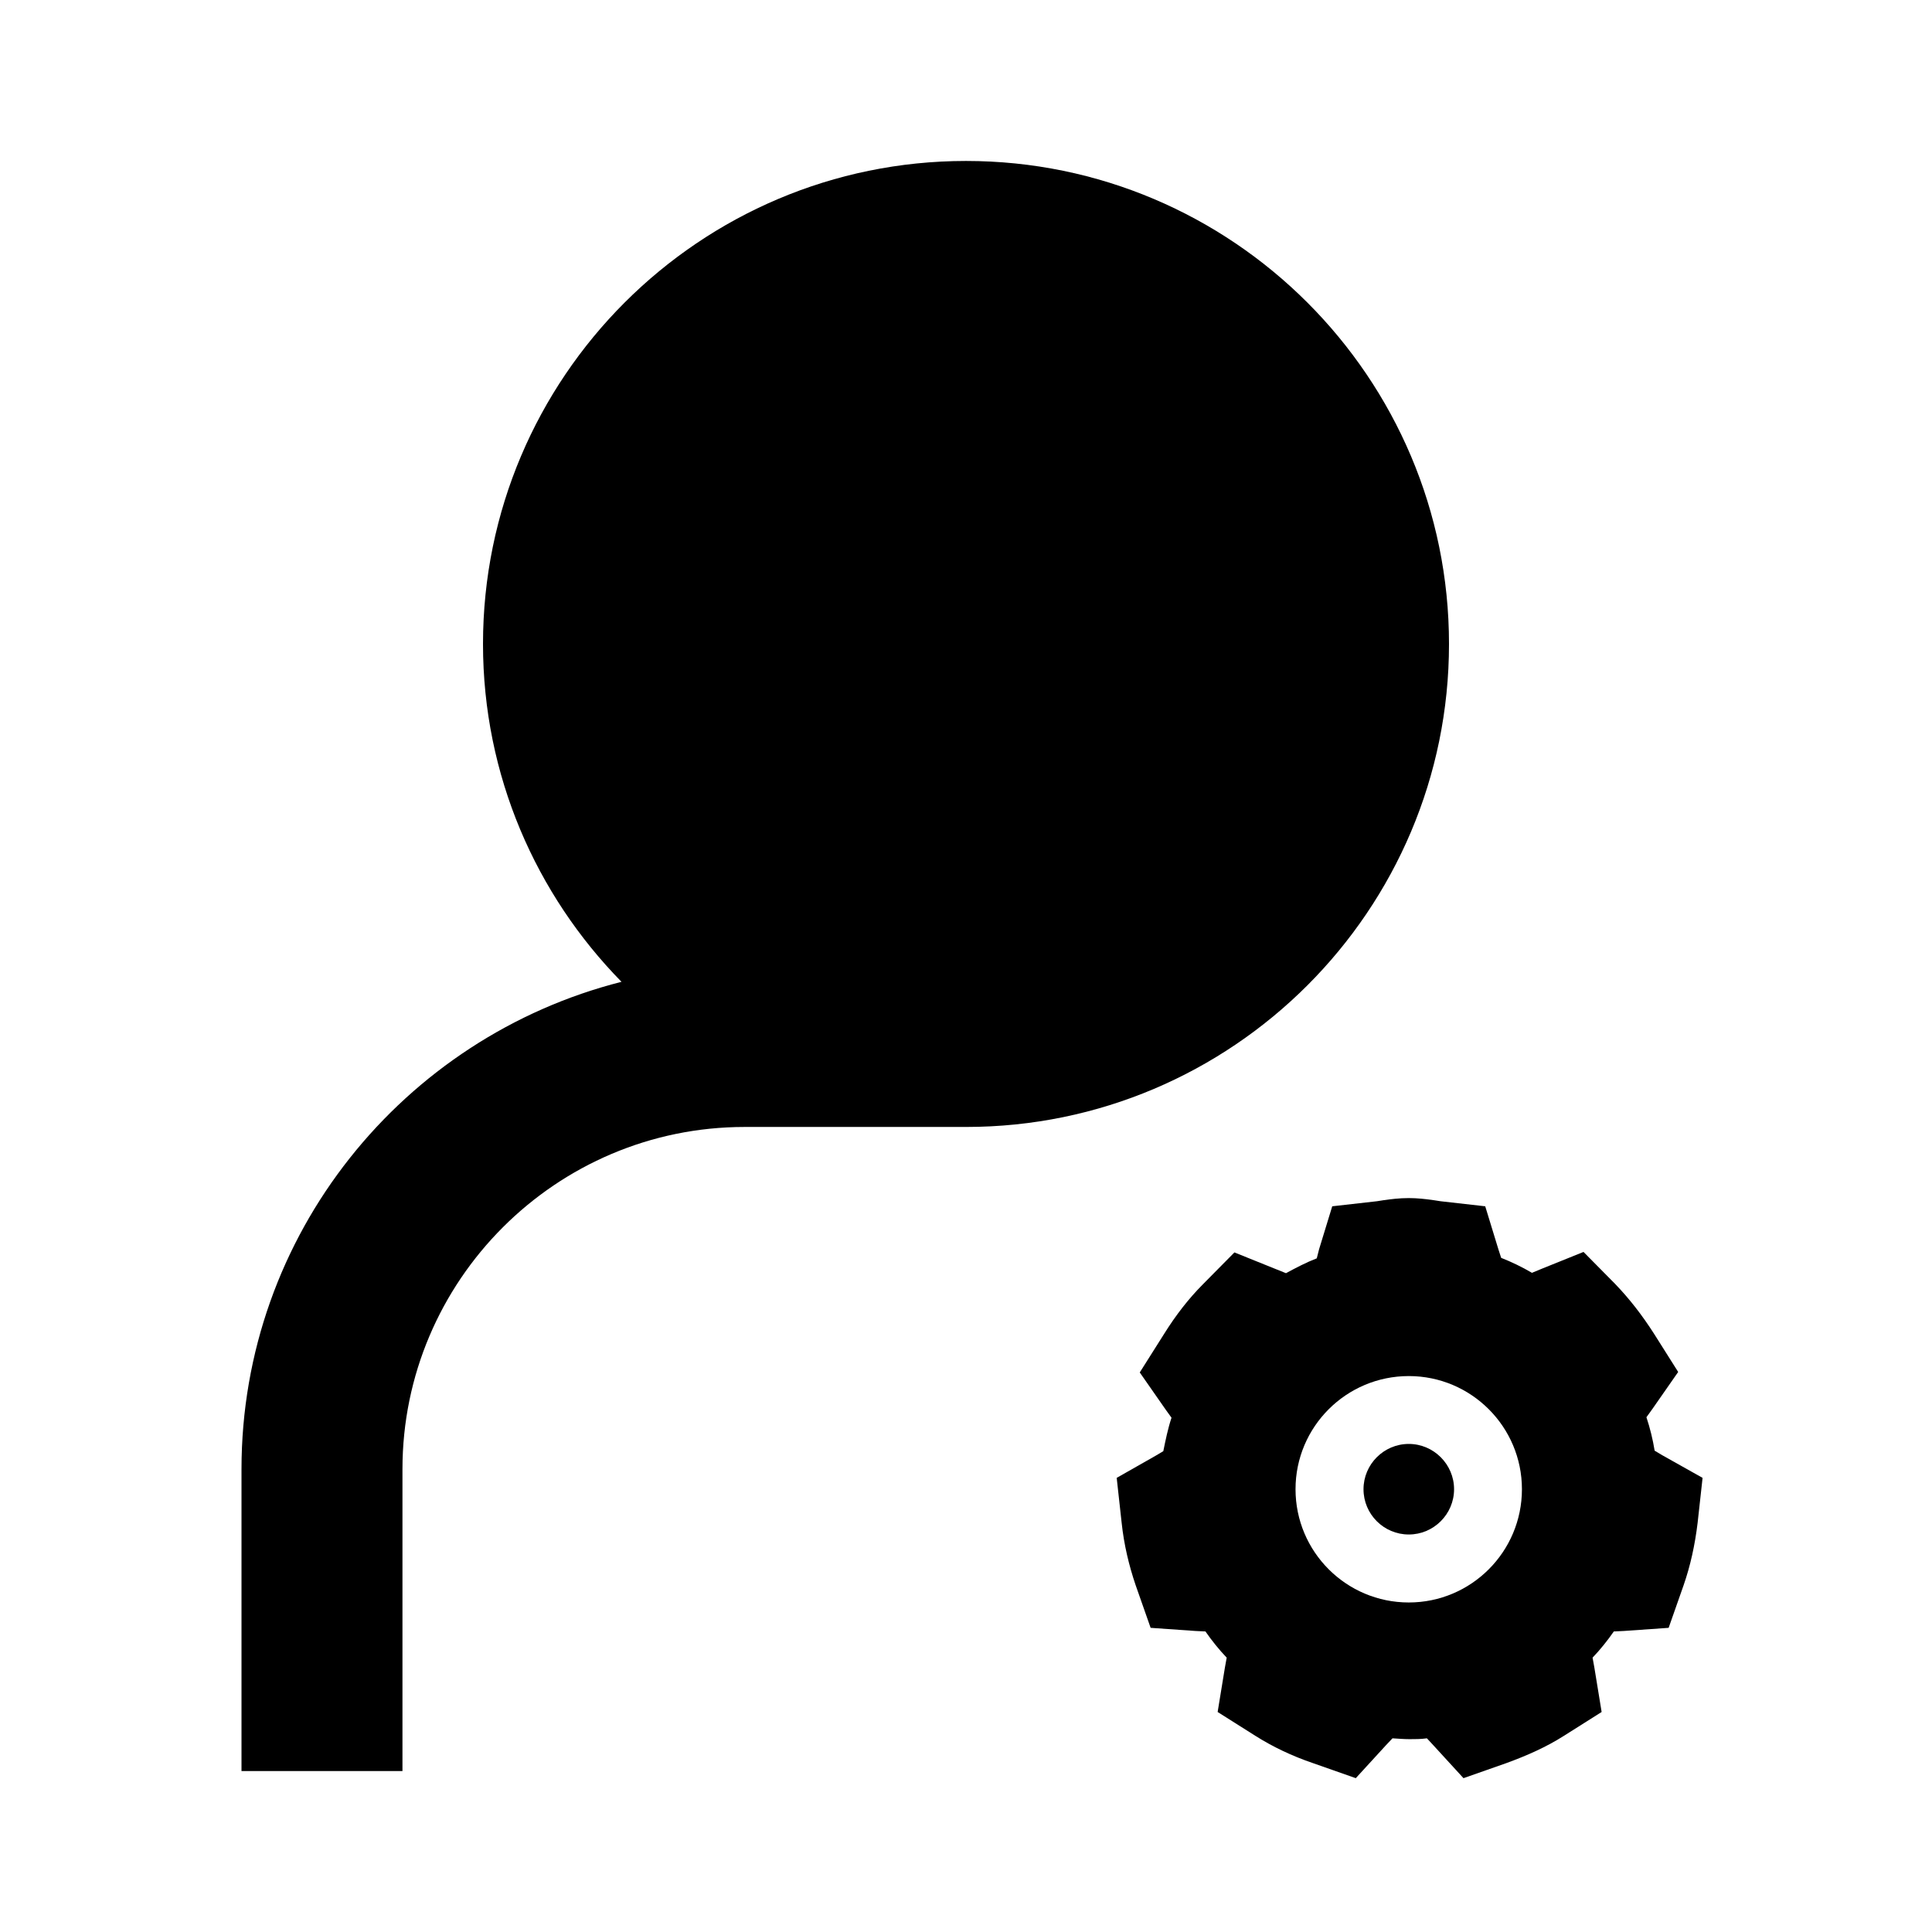 <svg width="16" height="16" viewBox="0 0 16 16" xmlns="http://www.w3.org/2000/svg">
<path d="M8 1.333C10.206 1.333 12 3.127 12 5.333C12 7.539 10.206 9.333 8 9.333H6.167C4.605 9.333 3.333 10.605 3.333 12.167V14.667H2V12.167C2 10.222 3.341 8.589 5.147 8.131C4.439 7.409 4 6.422 4 5.333C4 3.127 5.794 1.333 8 1.333Z" />
<path d="M11.292 12.333C11.292 12.127 11.46 11.958 11.667 11.958C11.873 11.958 12.042 12.127 12.042 12.333C12.042 12.54 11.873 12.708 11.667 12.708C11.46 12.708 11.292 12.54 11.292 12.333Z" />
<path fill-rule="evenodd" clip-rule="evenodd" d="M13.703 12.014L13.767 12.052L14.1 12.239L14.059 12.611C14.037 12.794 13.999 12.967 13.943 13.128L13.819 13.481L13.448 13.507L13.365 13.511C13.313 13.586 13.253 13.661 13.189 13.728L13.204 13.811L13.264 14.178L12.949 14.377C12.807 14.467 12.649 14.538 12.473 14.602L12.12 14.726L11.869 14.452L11.817 14.396C11.768 14.403 11.719 14.403 11.674 14.403C11.629 14.403 11.58 14.399 11.532 14.396L11.479 14.452L11.228 14.726L10.875 14.602C10.699 14.542 10.542 14.467 10.399 14.377L10.084 14.178L10.144 13.811L10.159 13.728C10.095 13.661 10.035 13.586 9.983 13.511L9.9 13.507L9.529 13.481L9.405 13.128C9.349 12.963 9.308 12.791 9.289 12.611L9.248 12.239L9.57 12.056L9.634 12.018C9.653 11.925 9.672 11.831 9.702 11.741L9.653 11.673L9.439 11.366L9.638 11.051C9.739 10.889 9.844 10.755 9.96 10.638L10.223 10.372L10.568 10.511L10.65 10.544C10.733 10.499 10.819 10.454 10.905 10.421L10.924 10.346L11.033 9.99L11.404 9.948L11.449 9.941C11.454 9.94 11.459 9.939 11.464 9.939C11.518 9.931 11.588 9.922 11.667 9.922C11.74 9.922 11.803 9.93 11.857 9.937C11.866 9.938 11.875 9.94 11.884 9.941L11.929 9.948L12.3 9.99L12.409 10.346L12.432 10.417C12.518 10.451 12.604 10.492 12.687 10.541L12.769 10.507L13.114 10.368L13.377 10.634C13.493 10.755 13.598 10.889 13.699 11.047L13.898 11.362L13.684 11.669L13.635 11.737C13.665 11.827 13.688 11.921 13.703 12.014ZM10.729 12.333C10.729 12.851 11.149 13.271 11.667 13.271C12.184 13.271 12.604 12.851 12.604 12.333C12.604 11.816 12.184 11.396 11.667 11.396C11.149 11.396 10.729 11.816 10.729 12.333Z" />
</svg>
